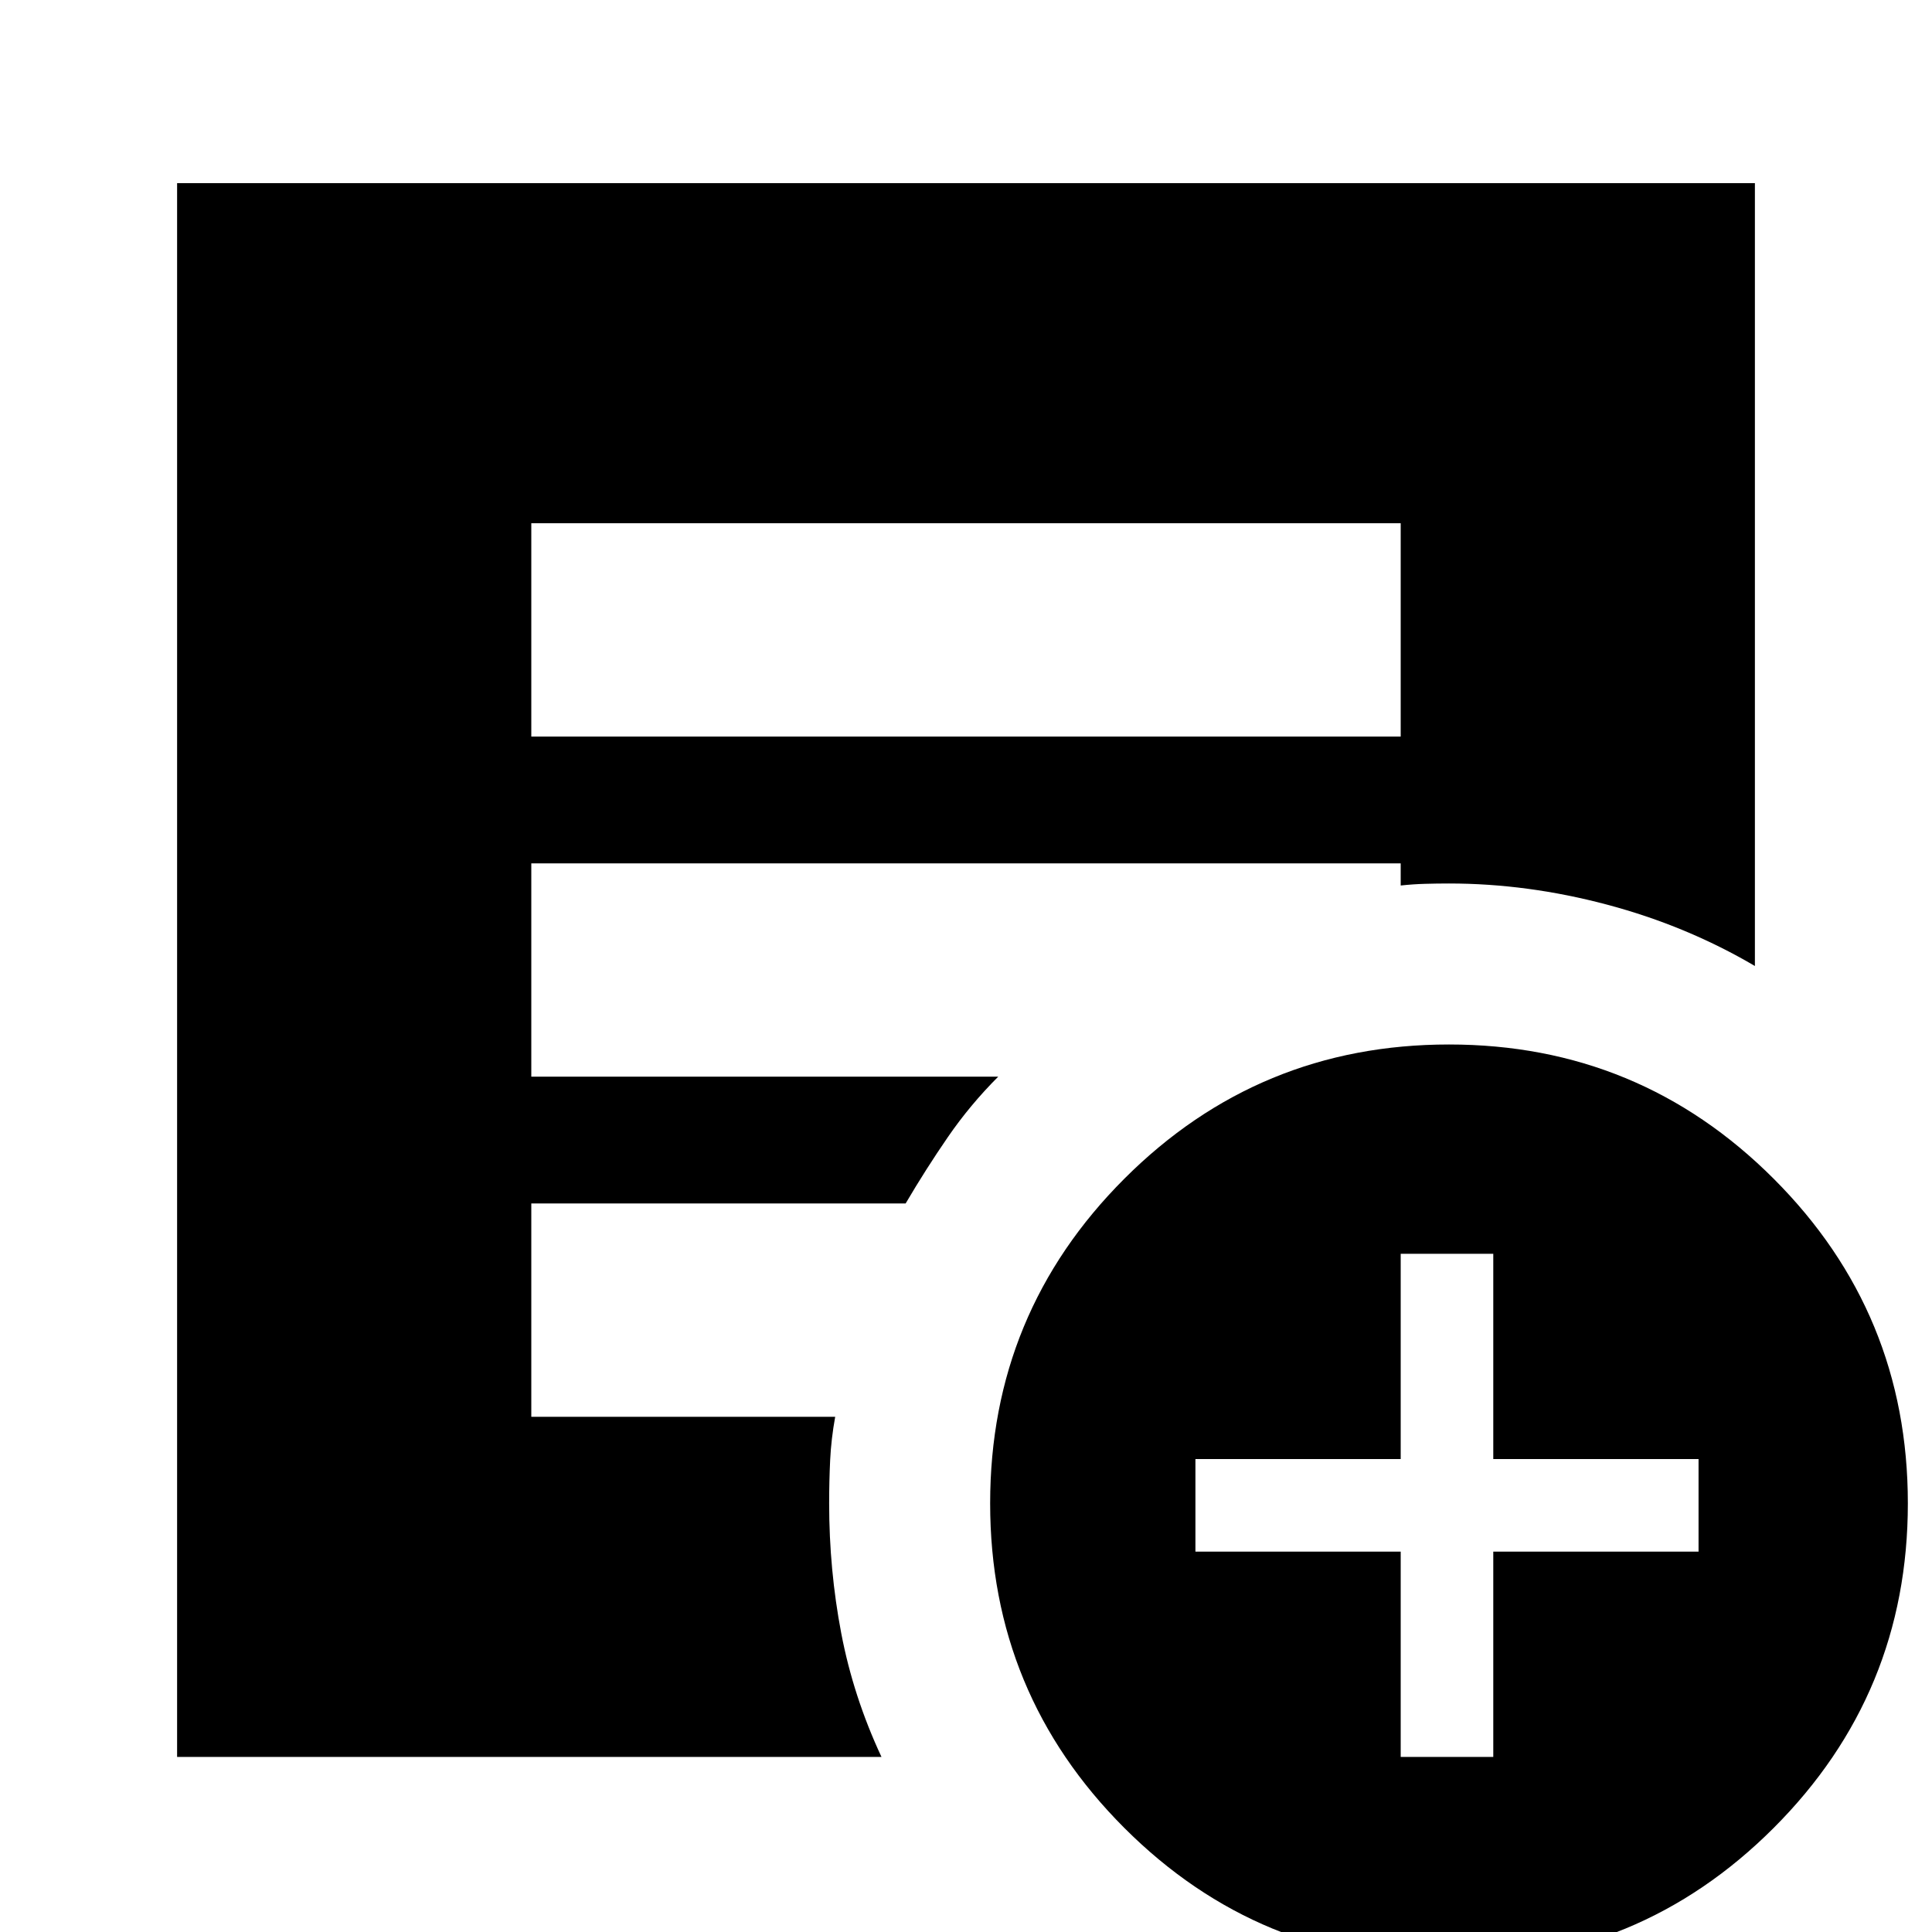 <svg xmlns="http://www.w3.org/2000/svg" height="24" viewBox="0 -960 960 960" width="24"><path d="M264-594h432v-106H264v106ZM720 15q-94.62 0-161.31-66.69T492-213q0-94.62 66.69-161.31T720-441q94.62 0 161.31 66.69T948-213q0 94.62-66.69 161.31T720 15ZM696-87h46v-102h102v-46H742v-102h-46v102H594v46h102v102ZM88-87v-782h784v389q-34-20-73.5-30.5T720-521q-6 0-11.9.17-5.89.16-12.1.83v-11H264v106h232q-14 14-25 30t-21 33H264v106h151q-2 11.03-2.5 21.52Q412-224 412-213q0 33 6 64.5T438-87H88Z"/></svg>